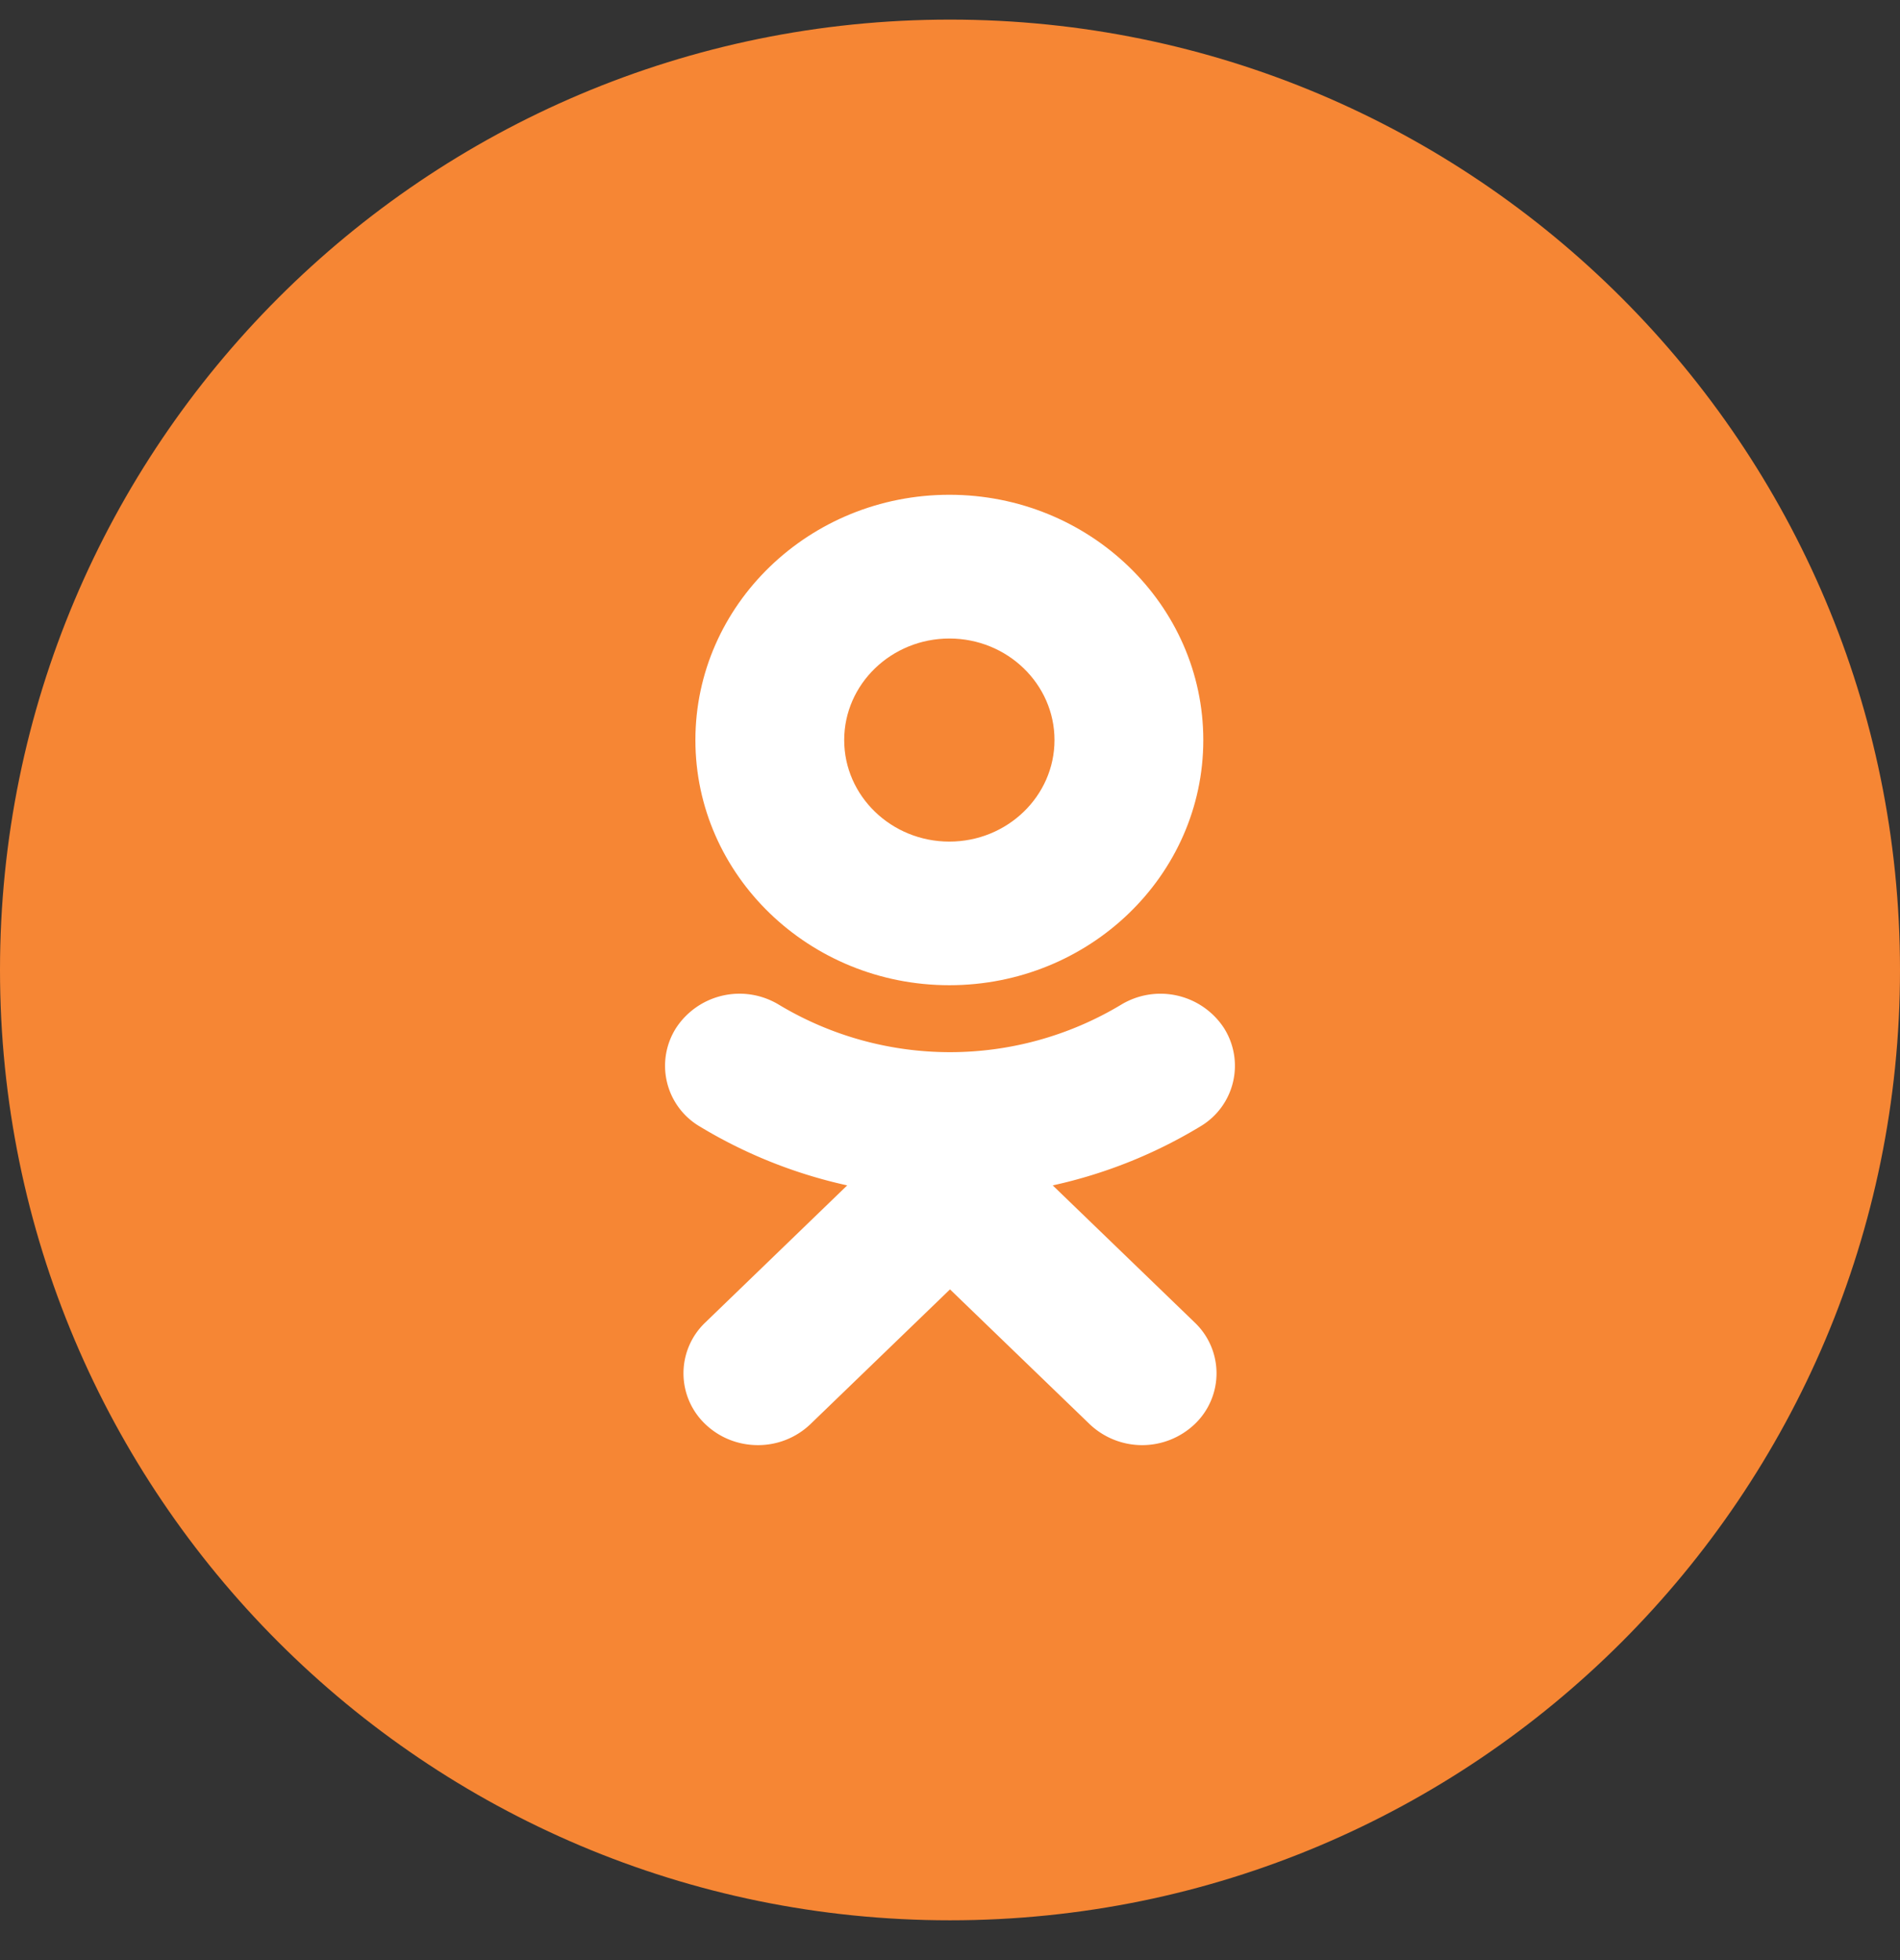 <svg width="32" height="33" fill="none" xmlns="http://www.w3.org/2000/svg"><rect width="100%" height="100%" fill="#333333" stroke="none"/><path d="M0 16.33c0-8.836 7.163-16 16-16s16 7.164 16 16c0 8.837-7.163 16-16 16s-16-7.163-16-16Z" fill="#F68634"/><path d="m17.73 19.957 2.392 2.309a1.18 1.18 0 0 1 0 1.71 1.284 1.284 0 0 1-1.771 0L16 21.708l-2.35 2.268a1.275 1.275 0 0 1-.886.354c-.32 0-.64-.118-.886-.354a1.18 1.18 0 0 1 0-1.71l2.391-2.309a8.186 8.186 0 0 1-2.484-.992 1.185 1.185 0 0 1-.392-1.668 1.278 1.278 0 0 1 1.728-.38 5.597 5.597 0 0 0 5.758 0 1.279 1.279 0 0 1 1.728.38 1.186 1.186 0 0 1-.392 1.668 8.173 8.173 0 0 1-2.484.992Z" fill="#fff"/><path fill-rule="evenodd" clip-rule="evenodd" d="M11.712 12.46c0 2.276 1.918 4.127 4.277 4.127 2.36 0 4.277-1.851 4.277-4.127 0-2.277-1.917-4.13-4.277-4.13-2.359 0-4.277 1.853-4.277 4.13Zm6.048 0c0-.943-.794-1.71-1.77-1.71-.977 0-1.772.767-1.772 1.71 0 .942.795 1.709 1.771 1.709.977 0 1.771-.767 1.771-1.71Z" fill="#fff"/></svg>